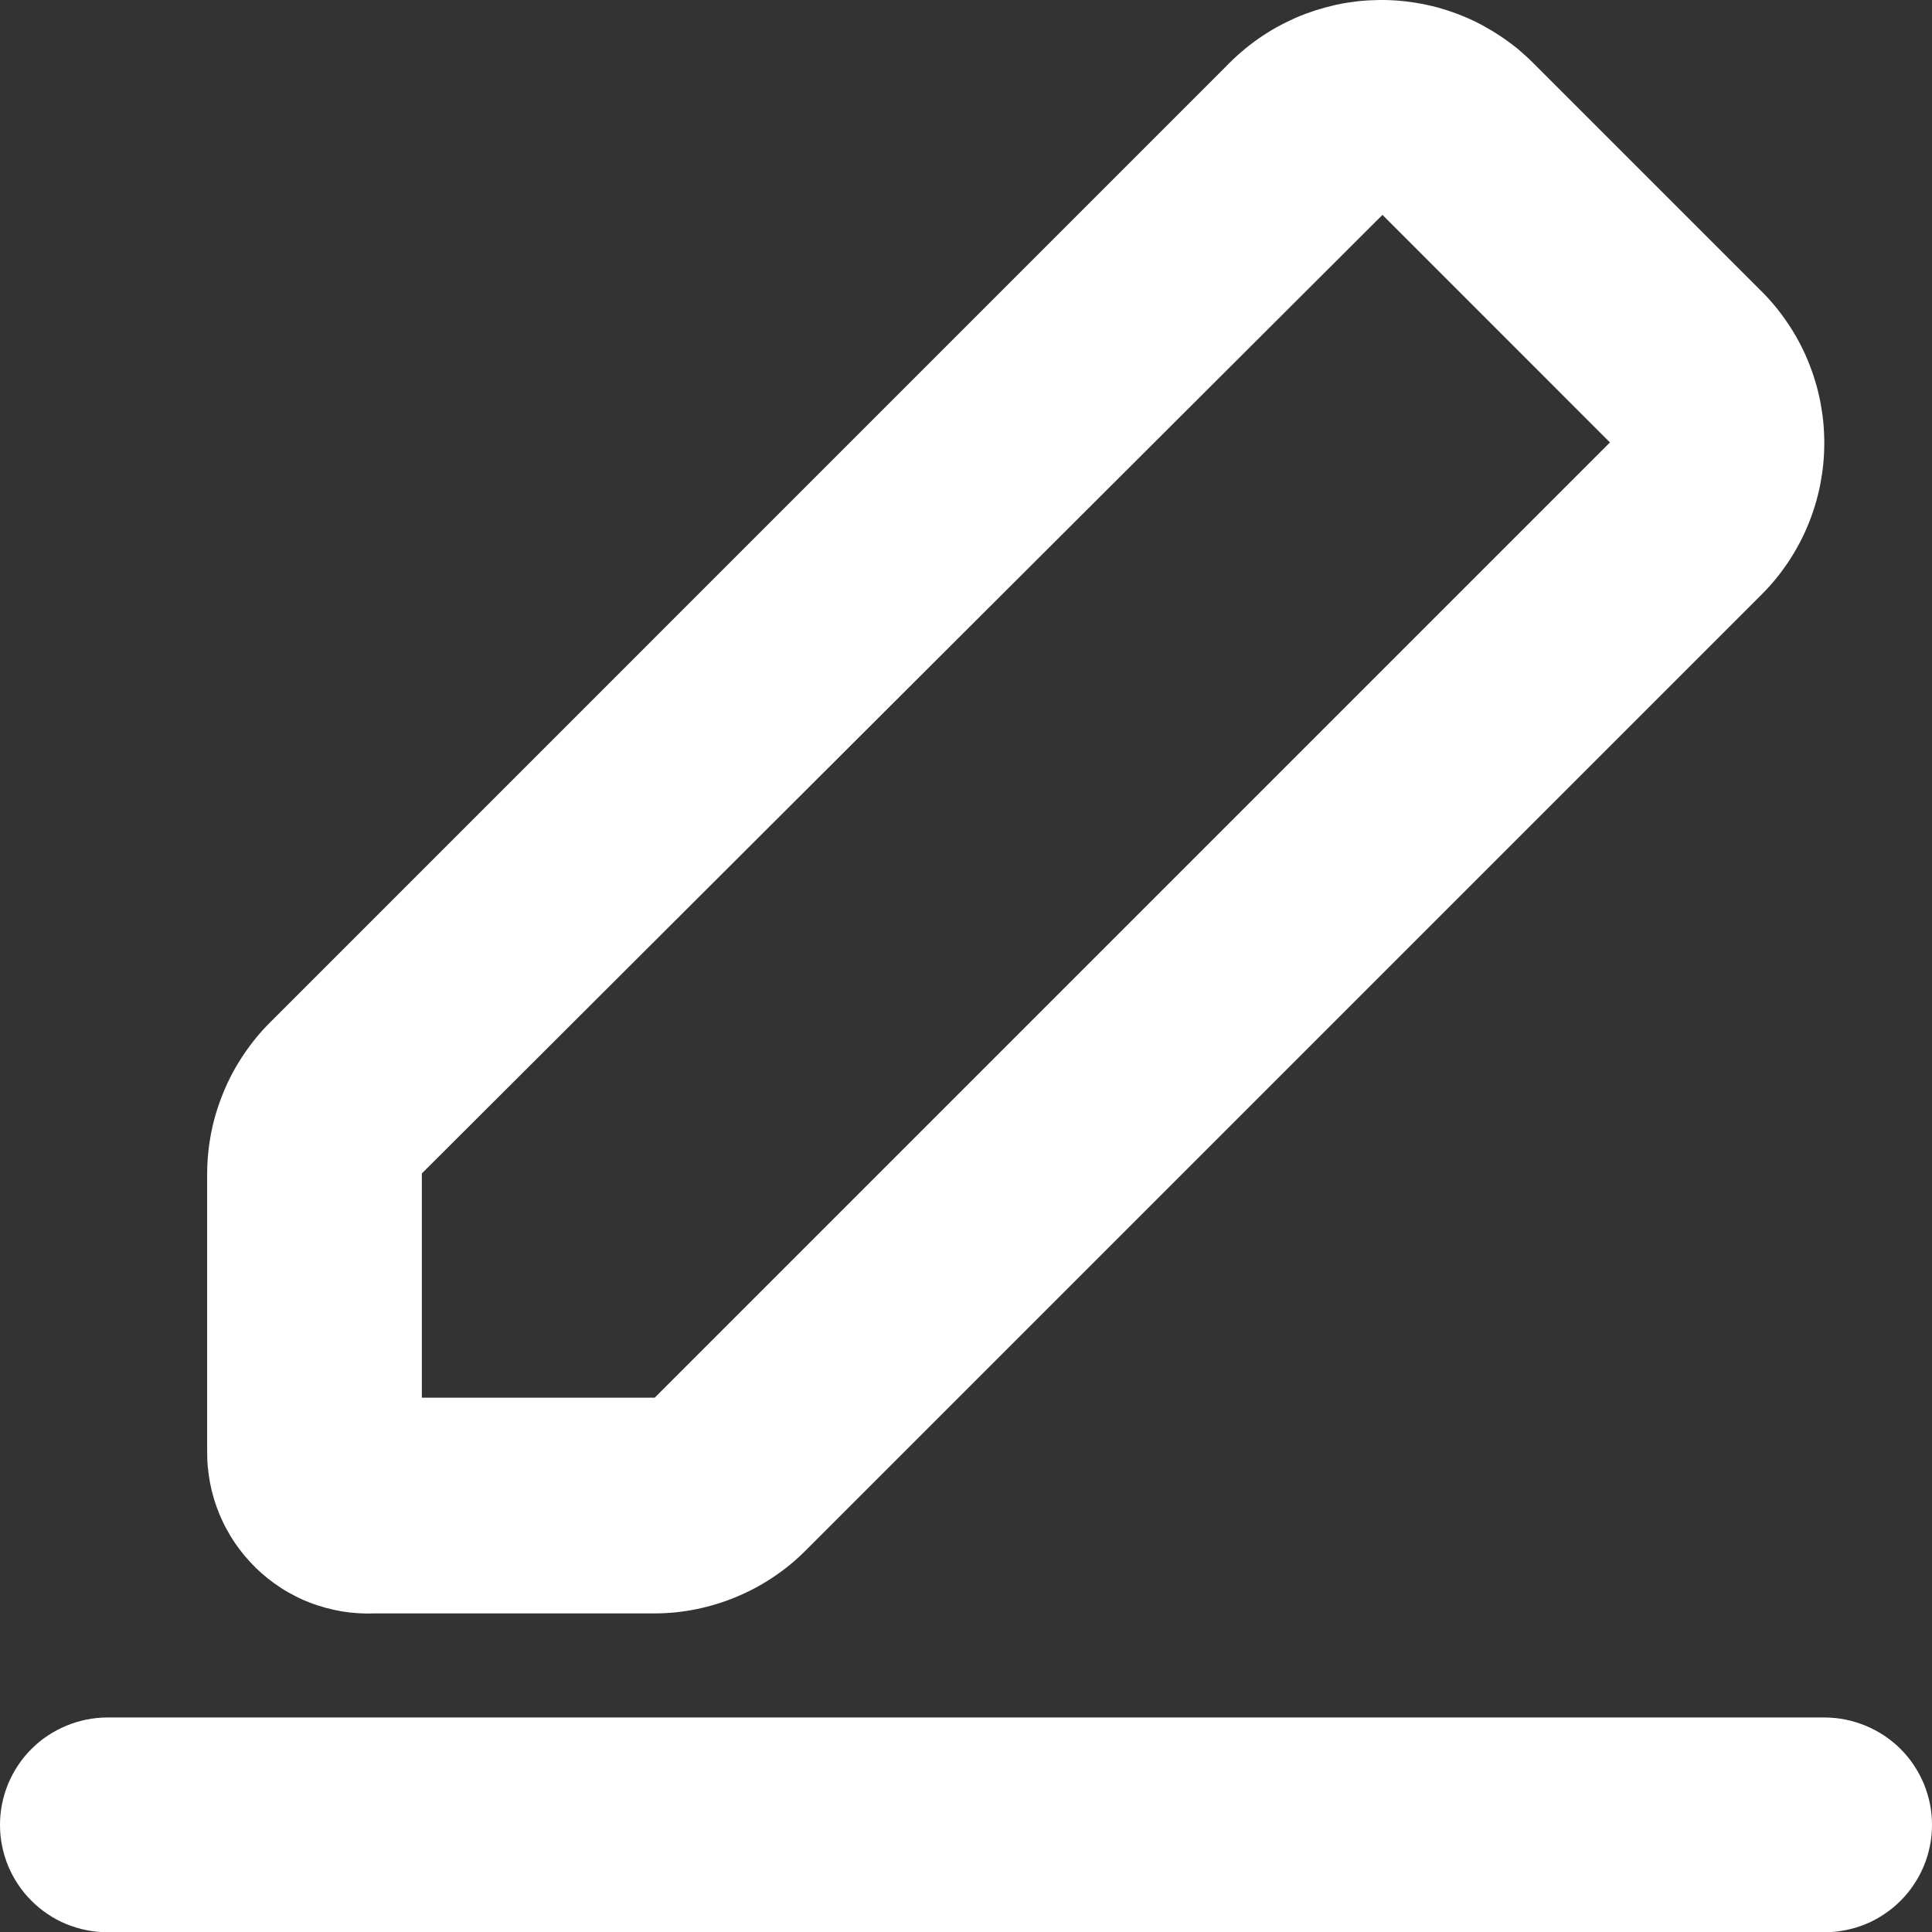 <svg width="32" height="32.004" viewBox="0 0 32 32.004" fill="none" xmlns="http://www.w3.org/2000/svg" xmlns:xlink="http://www.w3.org/1999/xlink">
	<rect x="0" y="0" width="32" height="32.004" fill="#333333" stroke="none"/>
	<desc>
			Created with Pixso.
	</desc>
	<defs/>
	<path id="path" d="M6.987 23.15L10.844 23.15L26.666 7.328L22.898 3.559L6.987 19.436L6.987 23.15ZM25.404 1.053L29.173 4.822C29.256 4.904 29.334 4.99 29.408 5.08C29.482 5.17 29.551 5.264 29.616 5.361C29.681 5.457 29.741 5.557 29.796 5.66C29.851 5.762 29.9 5.867 29.945 5.975C29.99 6.084 30.029 6.193 30.063 6.305C30.097 6.416 30.125 6.529 30.148 6.643C30.17 6.758 30.188 6.873 30.199 6.988C30.21 7.104 30.216 7.221 30.216 7.338C30.216 7.453 30.21 7.57 30.199 7.686C30.188 7.801 30.17 7.916 30.148 8.031C30.125 8.145 30.097 8.258 30.063 8.369C30.029 8.48 29.99 8.592 29.945 8.699C29.9 8.807 29.851 8.912 29.796 9.014C29.741 9.117 29.681 9.217 29.616 9.314C29.551 9.41 29.482 9.504 29.408 9.594C29.334 9.684 29.256 9.77 29.173 9.852L13.351 25.674C13.187 25.84 13.008 25.988 12.815 26.117C12.621 26.248 12.417 26.357 12.202 26.447C11.987 26.537 11.765 26.605 11.537 26.652C11.308 26.699 11.078 26.723 10.844 26.723L6.187 26.723C6.097 26.727 6.008 26.725 5.918 26.719C5.829 26.713 5.74 26.703 5.652 26.688C5.563 26.672 5.476 26.652 5.39 26.629C5.303 26.605 5.218 26.578 5.135 26.545C5.051 26.514 4.969 26.477 4.89 26.436C4.81 26.395 4.732 26.352 4.657 26.303C4.581 26.254 4.508 26.201 4.438 26.146C4.368 26.09 4.301 26.031 4.237 25.969C4.173 25.906 4.112 25.84 4.054 25.771C3.997 25.703 3.943 25.631 3.893 25.559C3.842 25.484 3.795 25.406 3.753 25.328C3.71 25.25 3.671 25.168 3.637 25.086C3.603 25.004 3.572 24.92 3.546 24.834C3.52 24.748 3.499 24.66 3.481 24.572C3.464 24.484 3.451 24.396 3.443 24.307C3.434 24.219 3.431 24.129 3.431 24.039L3.431 19.436C3.432 19.201 3.456 18.971 3.502 18.742C3.548 18.514 3.617 18.293 3.707 18.078C3.796 17.861 3.907 17.658 4.037 17.465C4.167 17.271 4.314 17.092 4.48 16.928L20.302 1.105C20.384 1.02 20.47 0.938 20.56 0.861C20.65 0.783 20.743 0.711 20.84 0.643C20.938 0.574 21.038 0.512 21.142 0.453C21.245 0.396 21.351 0.344 21.46 0.295C21.569 0.248 21.68 0.207 21.793 0.17C21.906 0.135 22.02 0.104 22.136 0.078C22.252 0.053 22.369 0.035 22.487 0.021C22.605 0.008 22.724 0.002 22.842 0C22.961 -0.002 23.079 0.004 23.197 0.014C23.315 0.025 23.433 0.041 23.549 0.064C23.666 0.086 23.781 0.113 23.895 0.148C24.008 0.182 24.12 0.221 24.23 0.266C24.34 0.312 24.447 0.361 24.552 0.418C24.656 0.475 24.758 0.535 24.856 0.602C24.955 0.666 25.05 0.738 25.142 0.812C25.233 0.889 25.321 0.969 25.404 1.053ZM1.778 32.004C1.661 32.004 1.545 31.992 1.431 31.969C1.316 31.947 1.205 31.912 1.098 31.869C0.99 31.824 0.887 31.77 0.79 31.703C0.693 31.639 0.603 31.566 0.521 31.482C0.438 31.4 0.364 31.311 0.3 31.213C0.235 31.117 0.18 31.014 0.135 30.906C0.091 30.799 0.057 30.688 0.034 30.572C0.011 30.459 0 30.342 0 30.227C0 30.109 0.011 29.994 0.034 29.879C0.057 29.764 0.091 29.654 0.135 29.545C0.18 29.438 0.235 29.336 0.3 29.238C0.364 29.141 0.438 29.051 0.521 28.969C0.603 28.887 0.693 28.812 0.79 28.748C0.887 28.684 0.99 28.629 1.098 28.584C1.205 28.539 1.316 28.506 1.431 28.482C1.545 28.459 1.661 28.447 1.778 28.447L30.222 28.447C30.339 28.447 30.455 28.459 30.569 28.482C30.684 28.506 30.795 28.539 30.902 28.584C31.01 28.629 31.113 28.684 31.21 28.748C31.307 28.812 31.397 28.887 31.48 28.969C31.562 29.051 31.636 29.141 31.7 29.238C31.765 29.336 31.82 29.438 31.865 29.545C31.909 29.654 31.943 29.764 31.966 29.879C31.989 29.994 32 30.109 32 30.227C32 30.342 31.989 30.459 31.966 30.572C31.943 30.688 31.909 30.799 31.865 30.906C31.82 31.014 31.765 31.117 31.7 31.213C31.636 31.311 31.562 31.4 31.48 31.482C31.397 31.566 31.307 31.639 31.21 31.703C31.113 31.77 31.01 31.824 30.902 31.869C30.795 31.912 30.684 31.947 30.569 31.969C30.455 31.992 30.339 32.004 30.222 32.004L1.778 32.004Z" fill-rule="nonzero" fill="#FFFFFF"/>
</svg>
